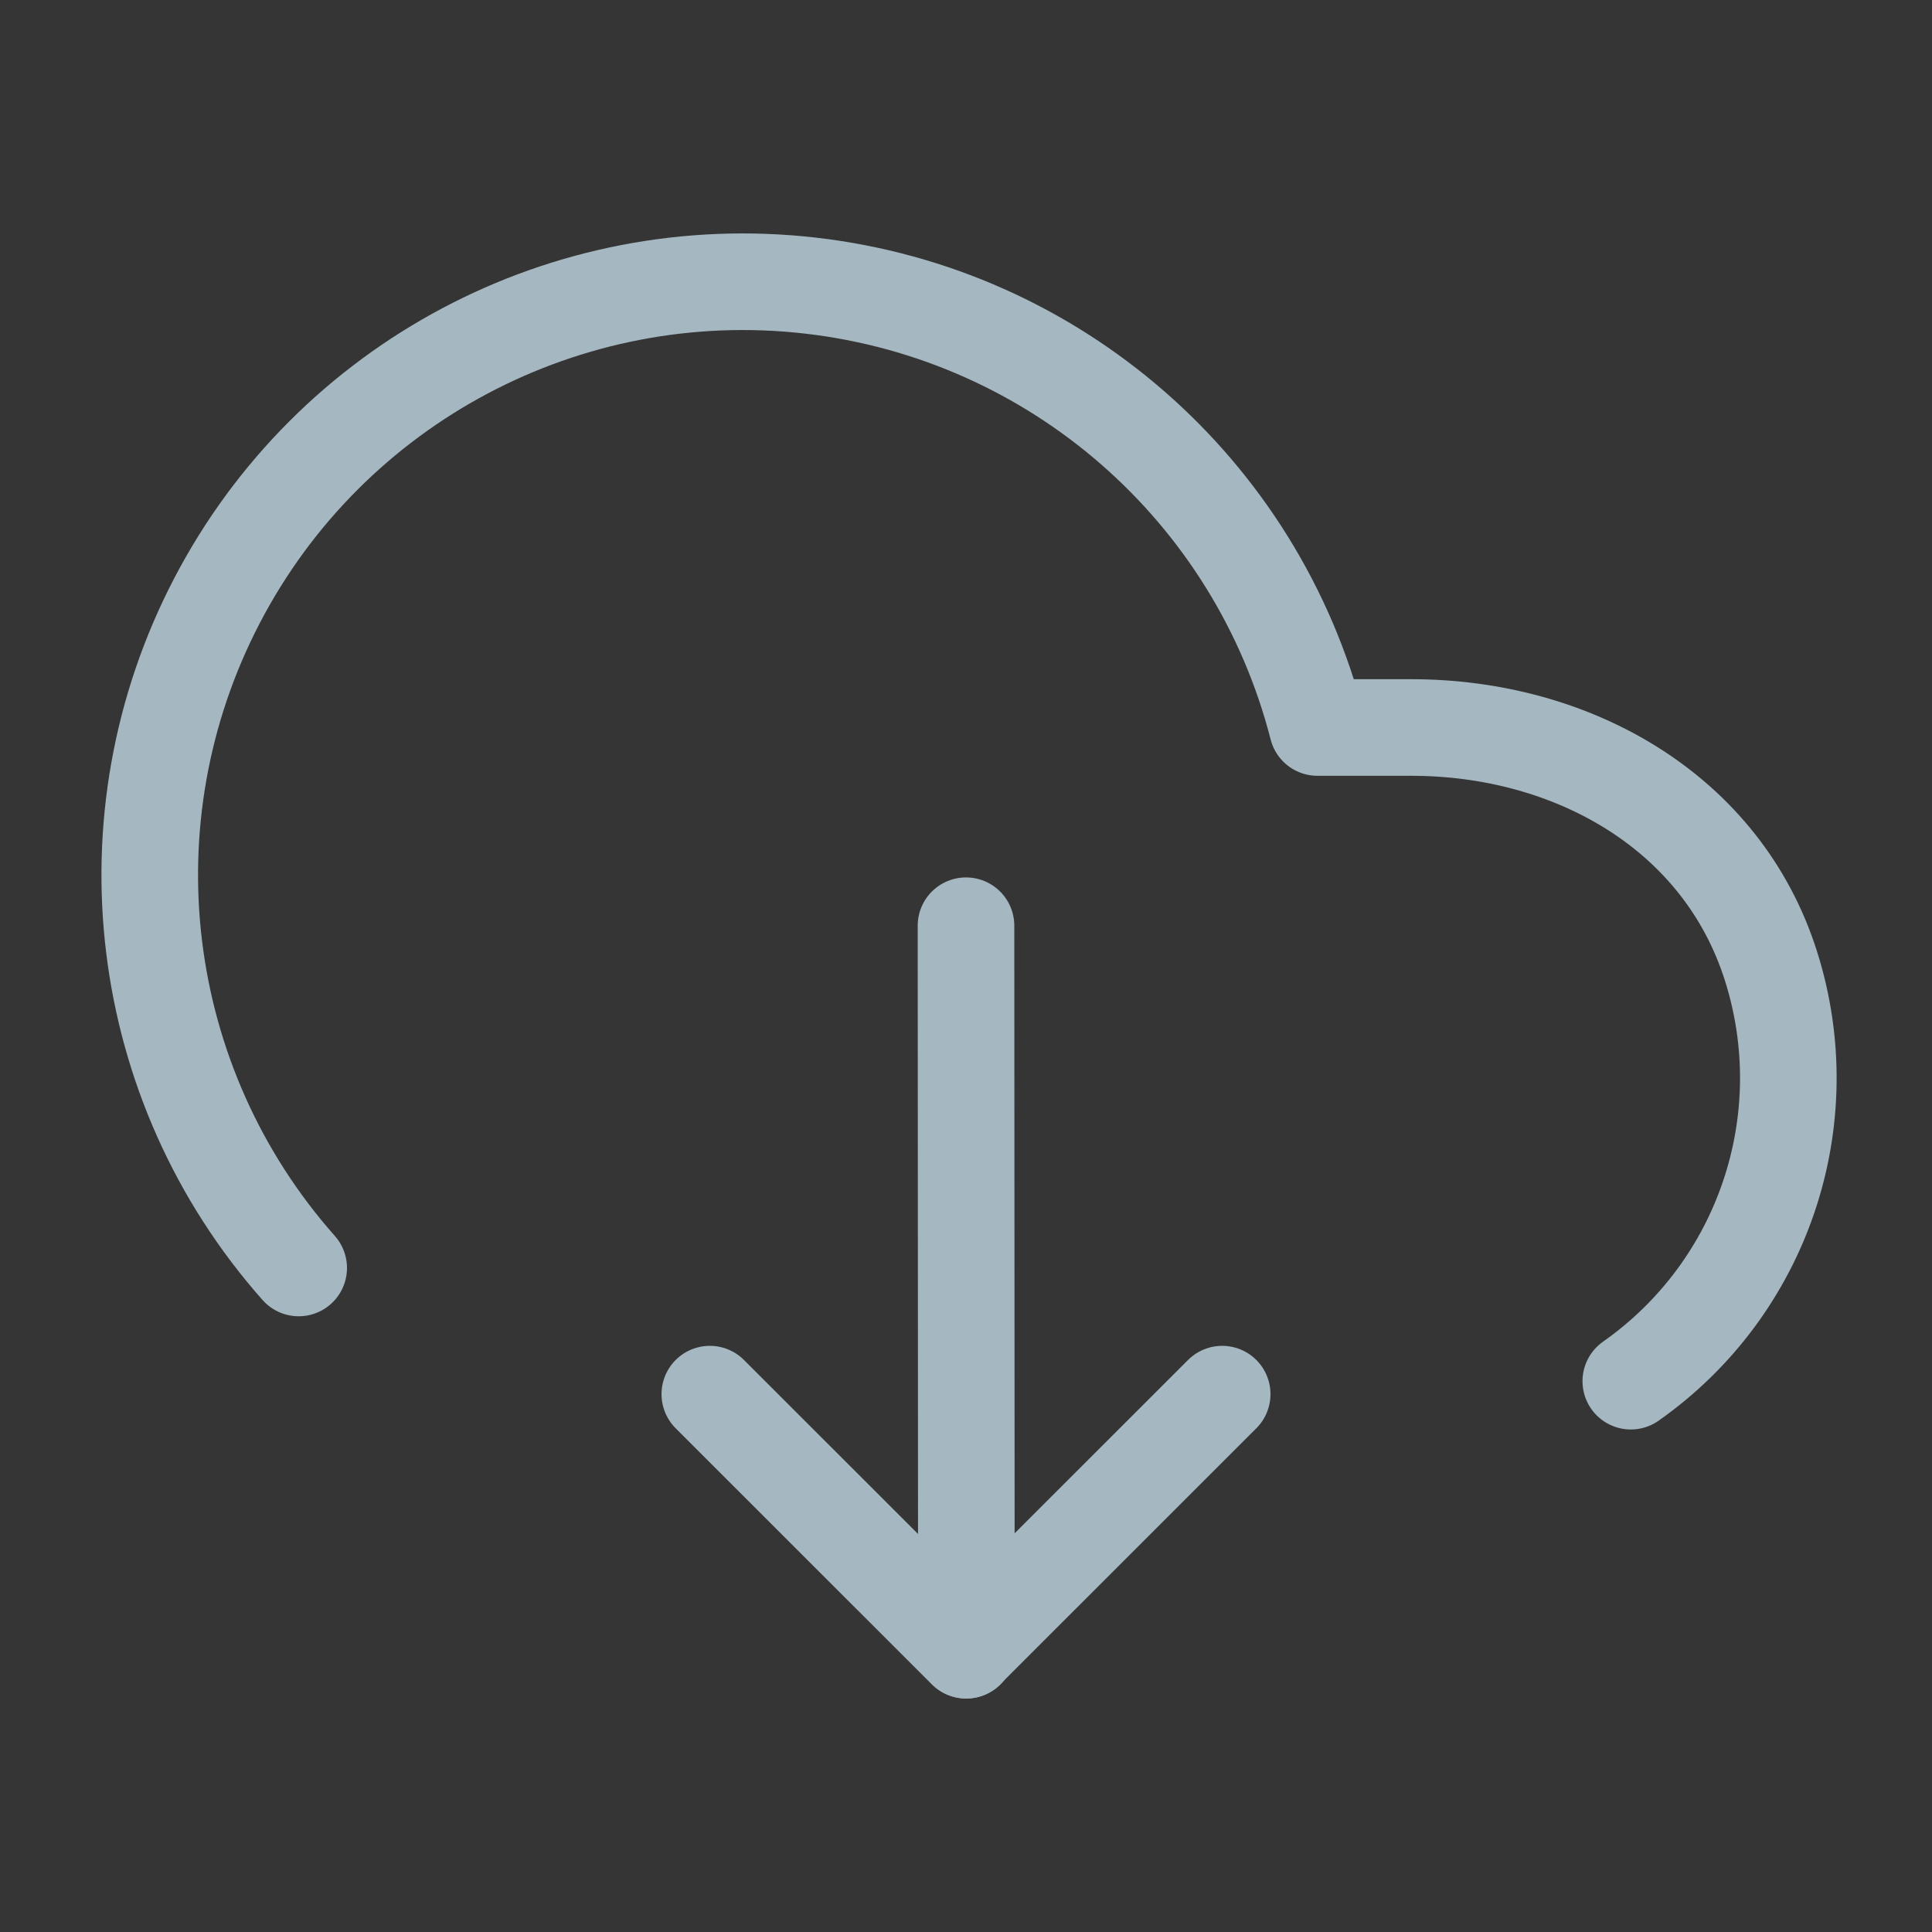 <?xml version="1.0" encoding="UTF-8"?>
<svg width="20px" height="20px" viewBox="0 0 20 20" version="1.1" xmlns="http://www.w3.org/2000/svg" xmlns:xlink="http://www.w3.org/1999/xlink">
    <rect x="0" y="0" width="20" height="20" fill="#333333" stroke="none"/>
    <title>download-two</title>
    <g id="Page-1" stroke="none" stroke-width="1" fill="none" fill-rule="evenodd">
        <g id="download-two">
            <rect id="Rectangle" fill-opacity="0.01" fill="#FFFFFF" fill-rule="nonzero" x="0" y="0" width="20" height="20"></rect>
            <path d="M16.882,14.298 C18.252,13.335 18.839,11.596 18.333,10 C17.828,8.404 16.279,7.53 14.605,7.531 L13.638,7.531 C13.006,5.067 10.92,3.248 8.393,2.957 C5.866,2.666 3.421,3.963 2.246,6.219 C1.07,8.475 1.406,11.222 3.092,13.126" id="Path" stroke="#A5B7C0" stroke-linecap="round" stroke-linejoin="round"></path>
            <line x1="10.004" y1="17.083" x2="10" y2="9.583" id="Path" stroke="#A5B7C0" stroke-linecap="round" stroke-linejoin="round"></line>
            <polyline id="Path" stroke="#A5B7C0" stroke-linecap="round" stroke-linejoin="round" points="12.652 14.432 10 17.083 7.348 14.432"></polyline>
        </g>
    </g>
</svg>